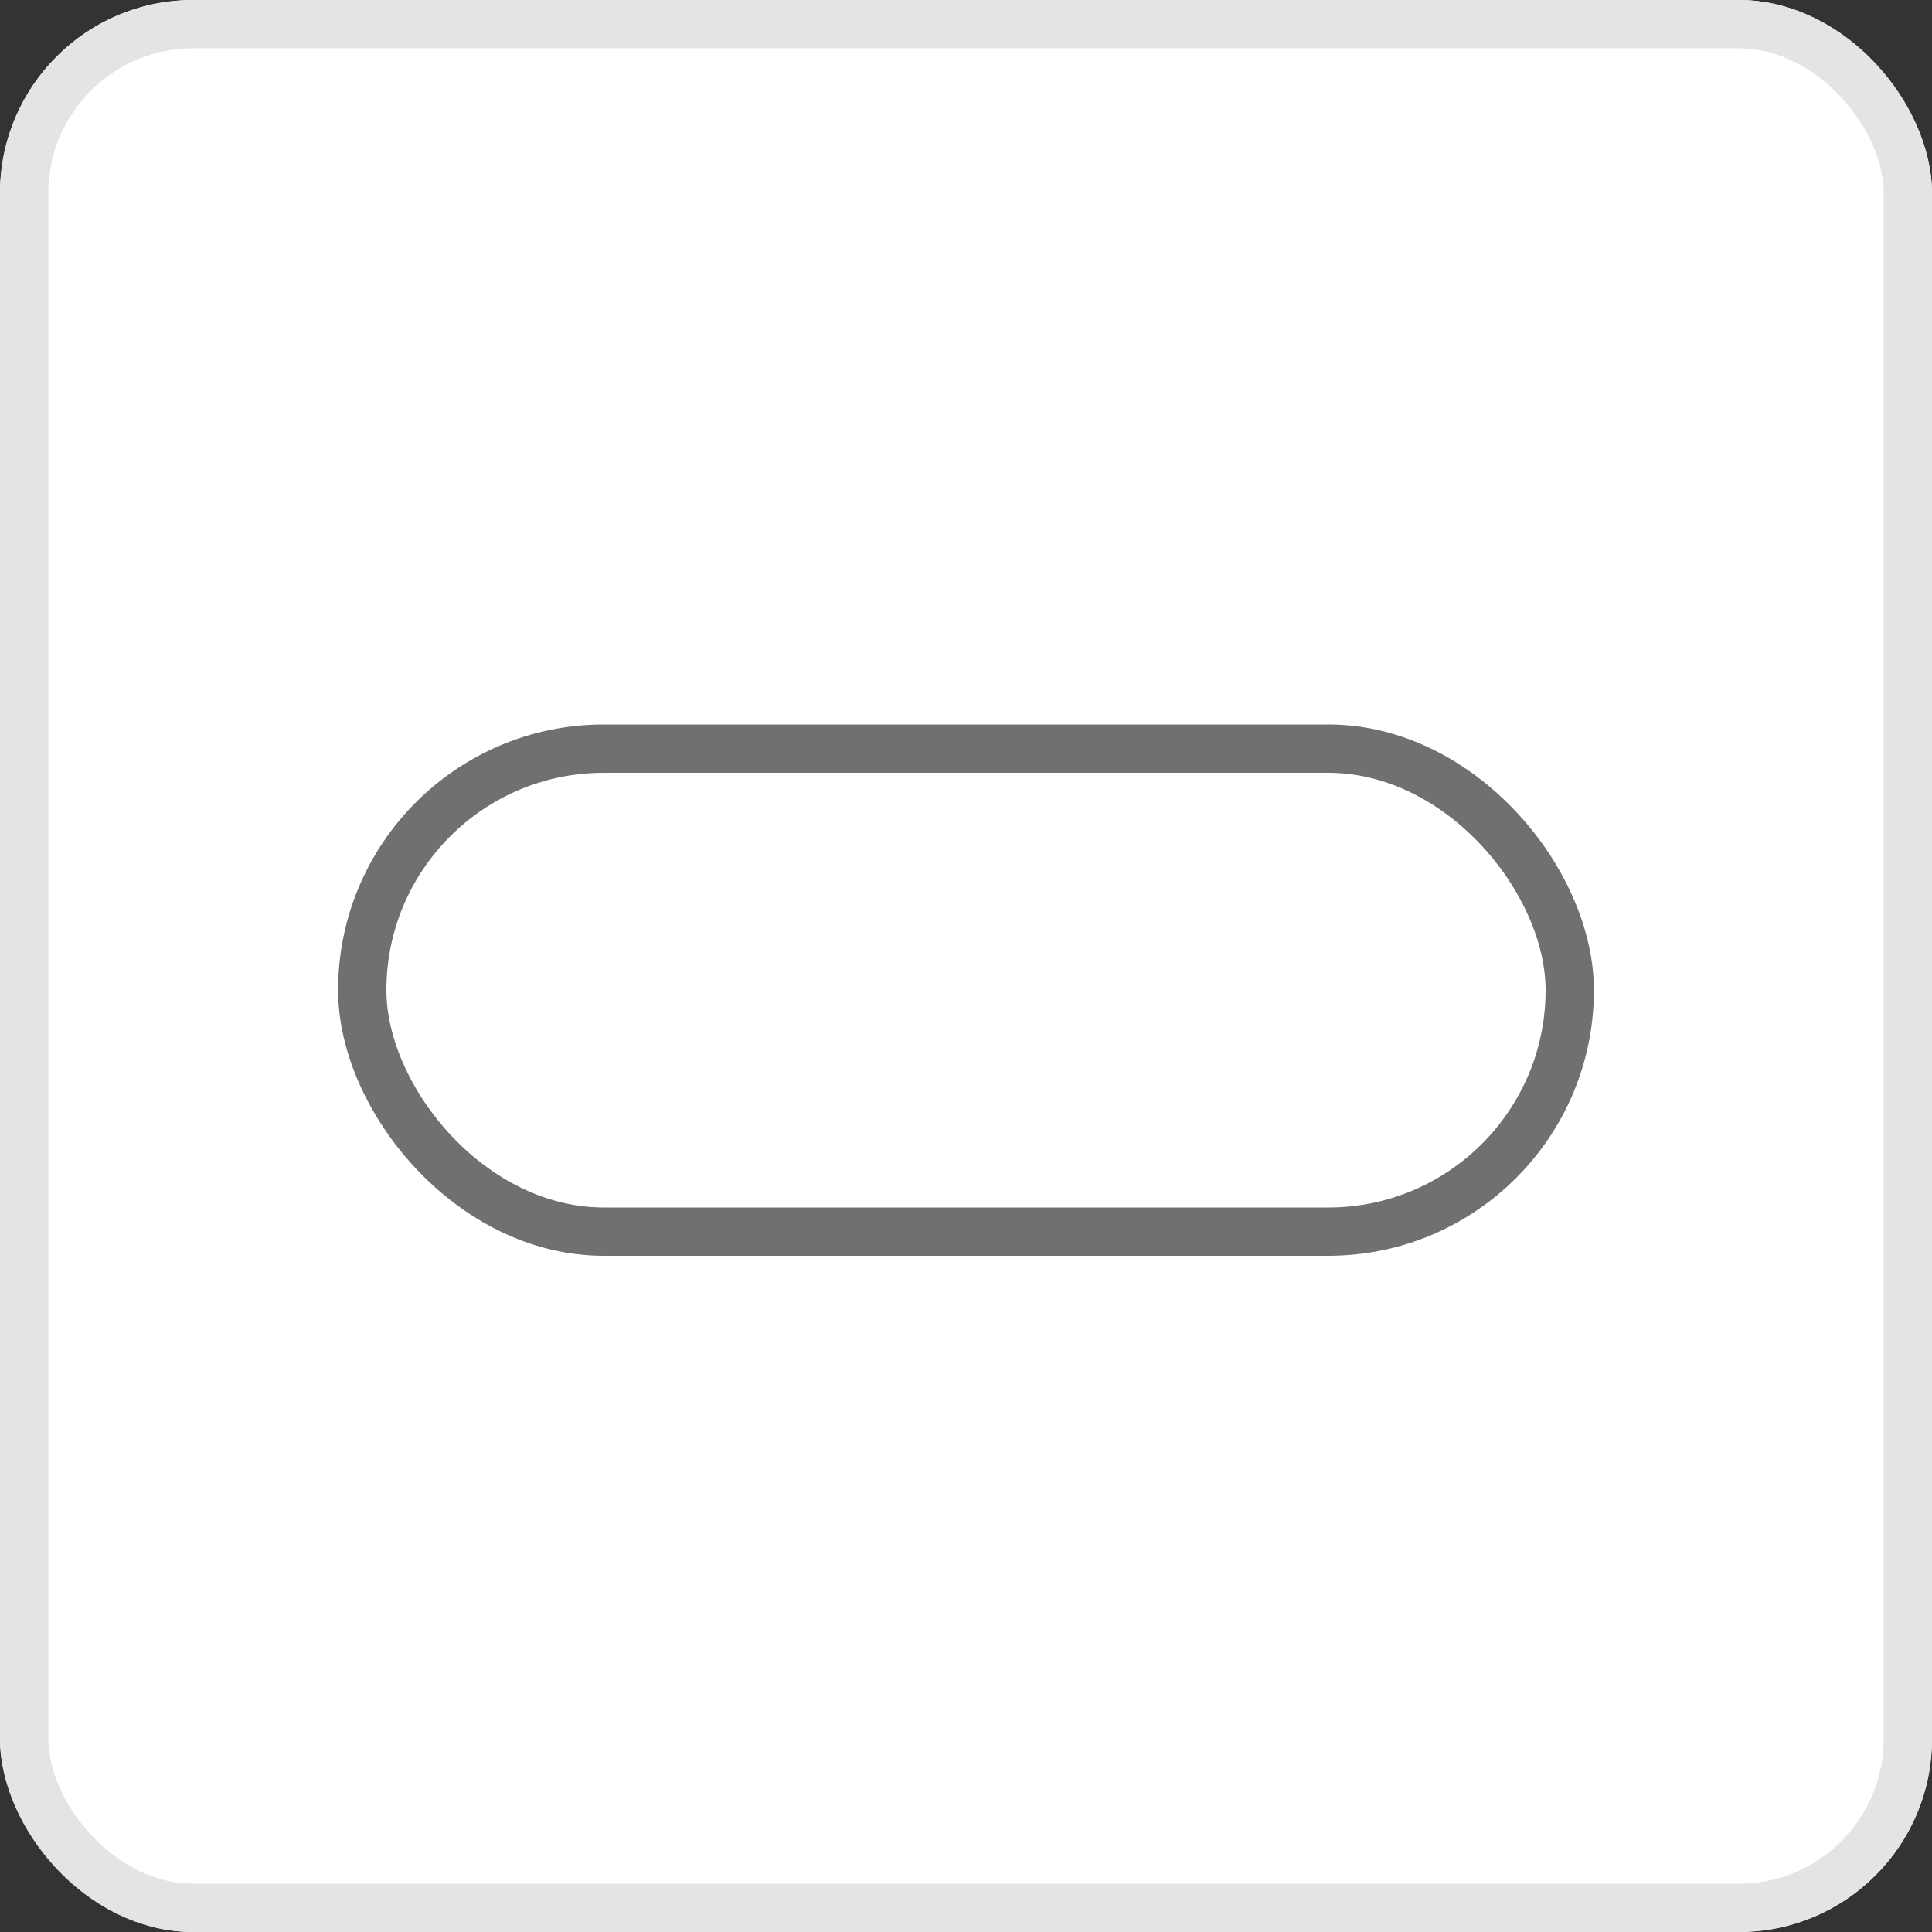 <svg xmlns="http://www.w3.org/2000/svg" width="40" height="40" viewBox="0 0 40 40">
  <rect x="0" y="0" width="40" height="40" fill="#333333" stroke="none"/>
  <g id="Group_8534" data-name="Group 8534" transform="translate(2546 -7308)">
    <g id="Group_8533" data-name="Group 8533" transform="translate(-2675 7100)">
      <g id="Rectangle_2696" data-name="Rectangle 2696" transform="translate(129 208)" fill="#fff" stroke="#e4e4e4" stroke-width="1">
        <rect width="40" height="40" rx="4" stroke="none"/>
        <rect x="0.5" y="0.5" width="39" height="39" rx="3.5" fill="none"/>
      </g>
    </g>
    <g id="Group_8516" data-name="Group 8516" transform="translate(-2630 6991)">
      <g id="Rectangle_2805" data-name="Rectangle 2805" transform="translate(91 332)" fill="#fff" stroke="#707070" stroke-width="1">
        <rect width="26" height="11" rx="5.5" stroke="none"/>
        <rect x="0.5" y="0.5" width="25" height="10" rx="5" fill="none"/>
      </g>
    </g>
  </g>
</svg>
